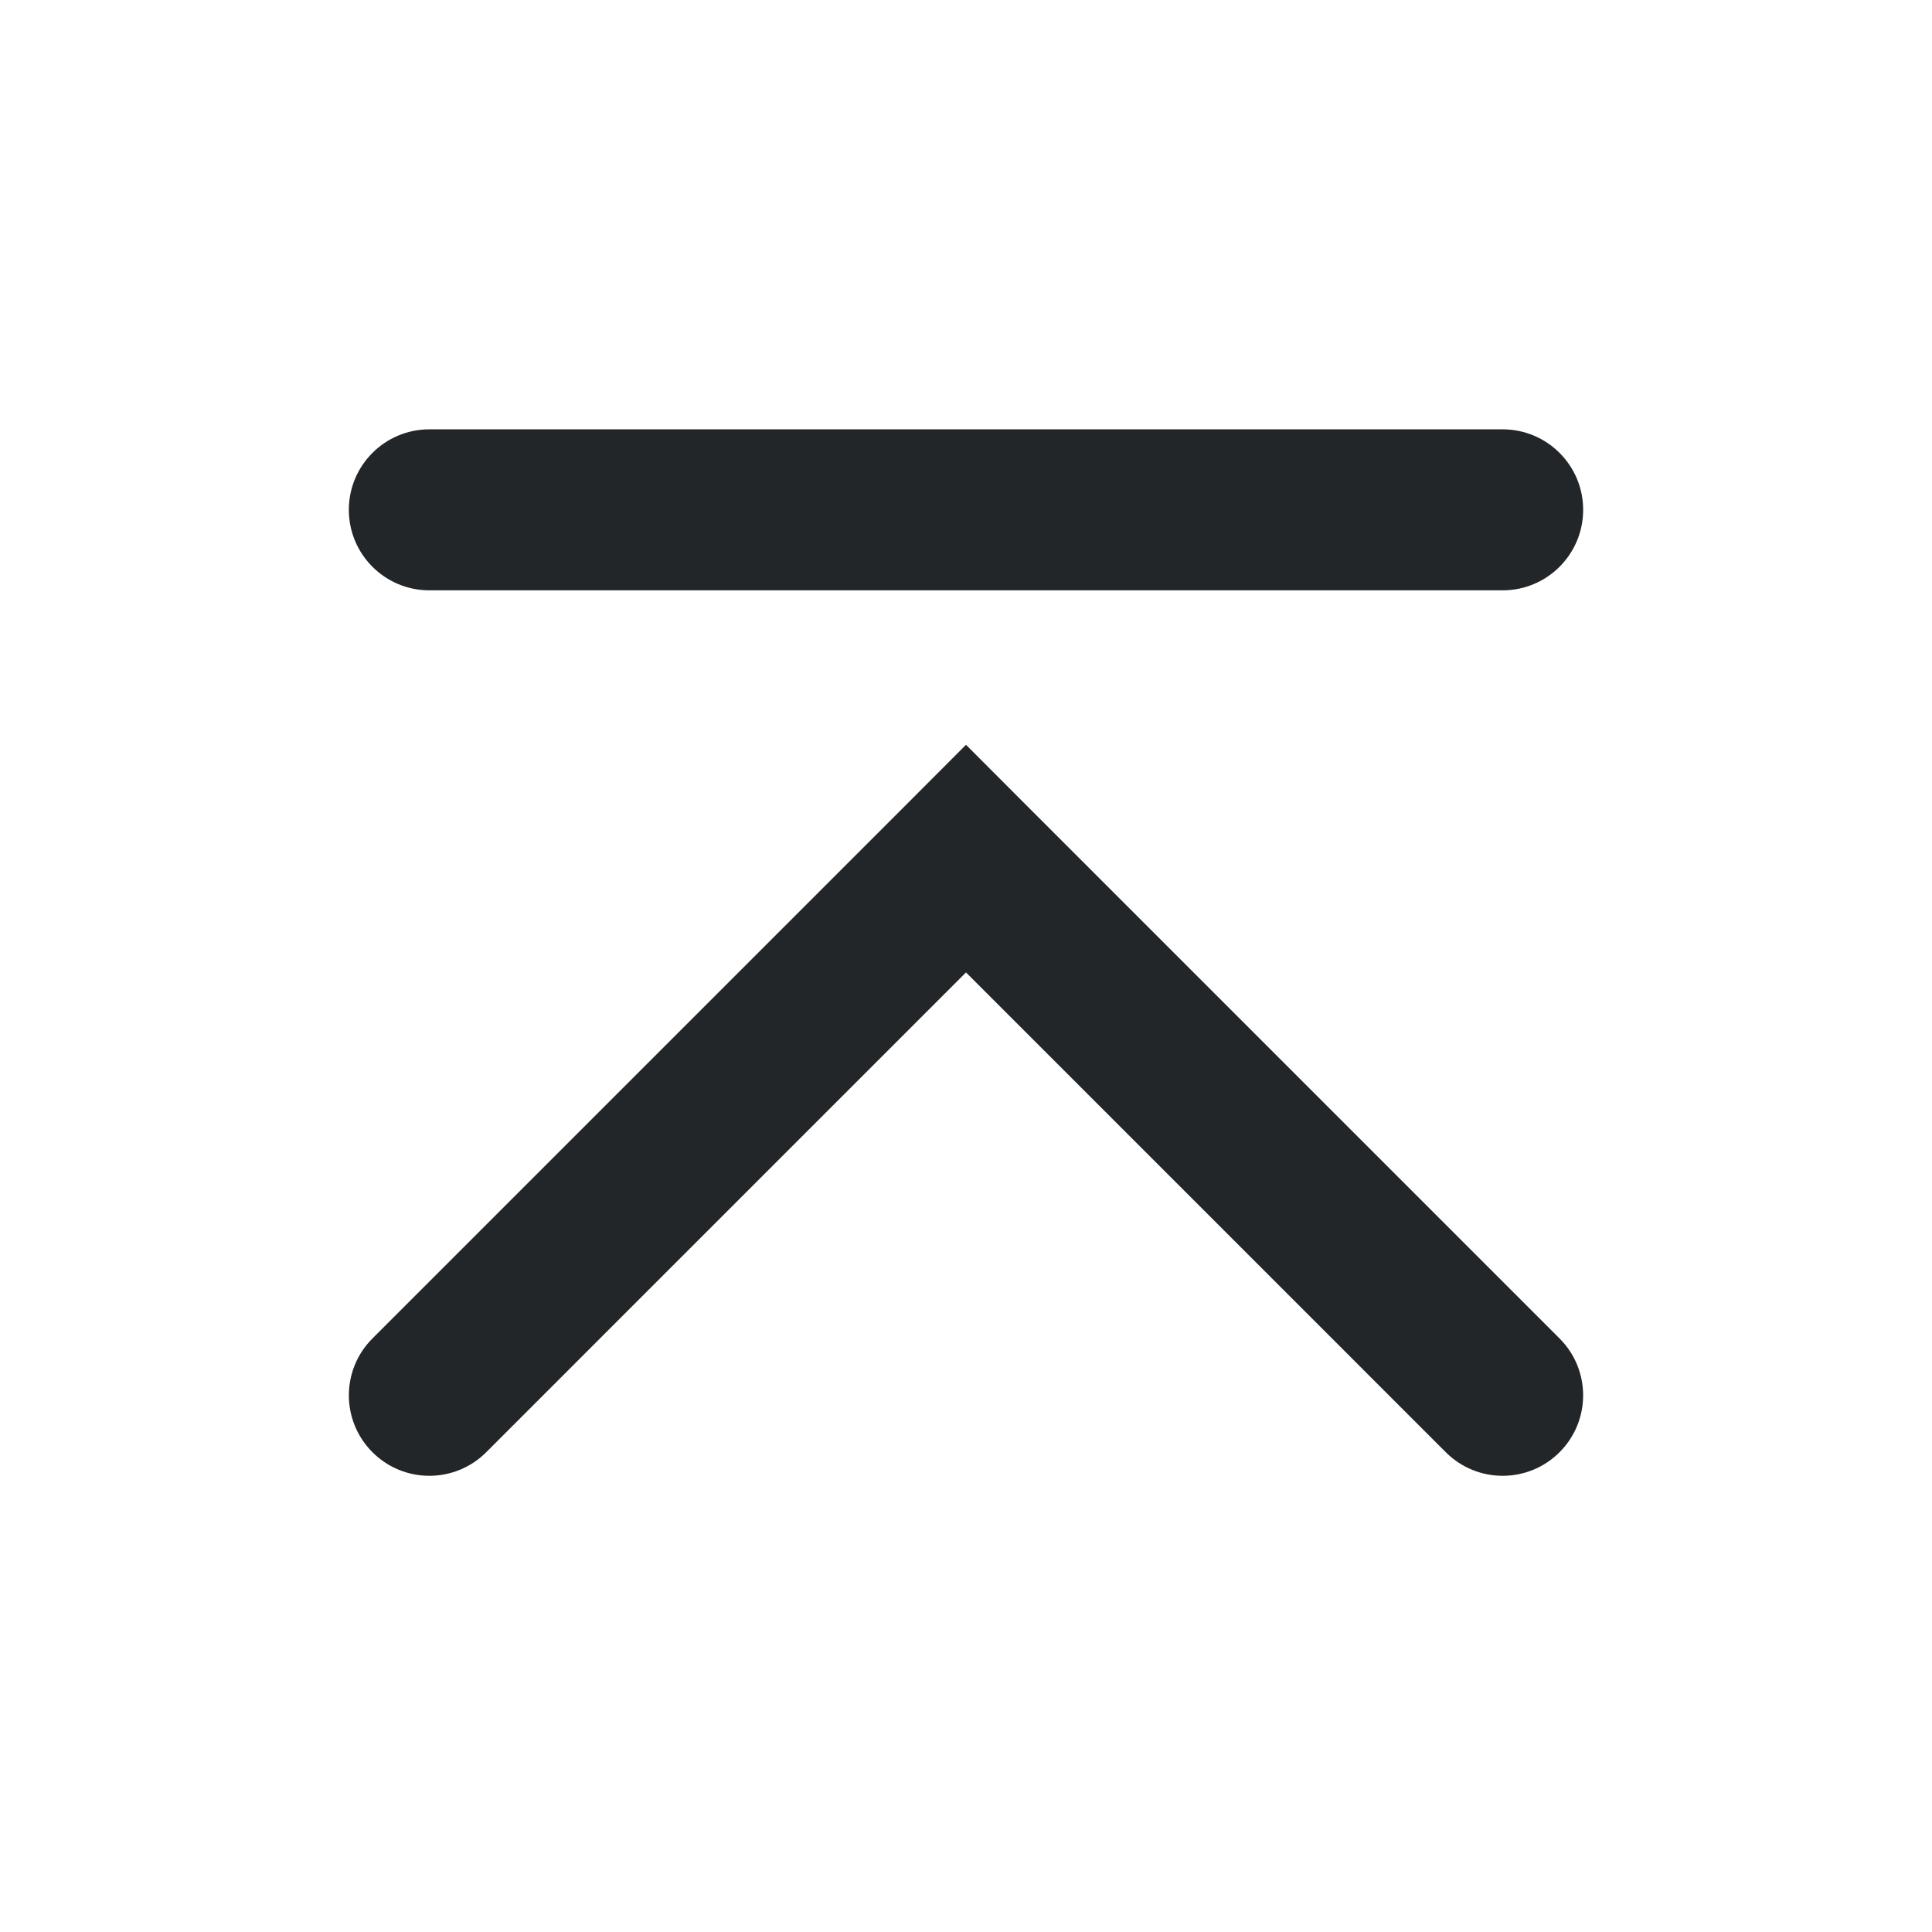 <?xml version='1.0' encoding='UTF-8' standalone='no'?>
<svg width="4.233mm" viewBox="0 0 36 36" baseProfile="tiny" xmlns="http://www.w3.org/2000/svg" xmlns:xlink="http://www.w3.org/1999/xlink" version="1.2" height="4.233mm">
    <style id="current-color-scheme" type="text/css">.ColorScheme-Text {color:#232629;}</style>
    <title>Qt SVG Document</title>
    <desc>Auto-generated by Klassy window decoration</desc>
    <defs/>
    <g stroke-linecap="square" fill-rule="evenodd" stroke-linejoin="bevel" stroke-width="1" fill="none" stroke="black">
        <g class="ColorScheme-Text" font-weight="400" font-family="Noto Sans" font-size="30" transform="matrix(2,0,0,2,0,0)" fill-opacity="1" fill="currentColor" font-style="normal" stroke="none">
            <path fill-rule="nonzero" vector-effect="none" d="M4,4 L14,4 C14.414,4 14.75,4.336 14.75,4.75 C14.75,5.164 14.414,5.5 14,5.5 L4,5.5 C3.586,5.5 3.25,5.164 3.25,4.75 C3.25,4.336 3.586,4 4,4 "/>
            <path fill-rule="nonzero" vector-effect="none" d="M3.47,12.47 L8.47,7.47 L9,6.939 L9.53,7.47 L14.53,12.47 C14.823,12.763 14.823,13.237 14.53,13.53 C14.237,13.823 13.763,13.823 13.47,13.53 L8.47,8.53 L9,8 L9.53,8.53 L4.53,13.53 C4.237,13.823 3.763,13.823 3.47,13.53 C3.177,13.237 3.177,12.763 3.47,12.47 "/>
        </g>
    </g>
</svg>
